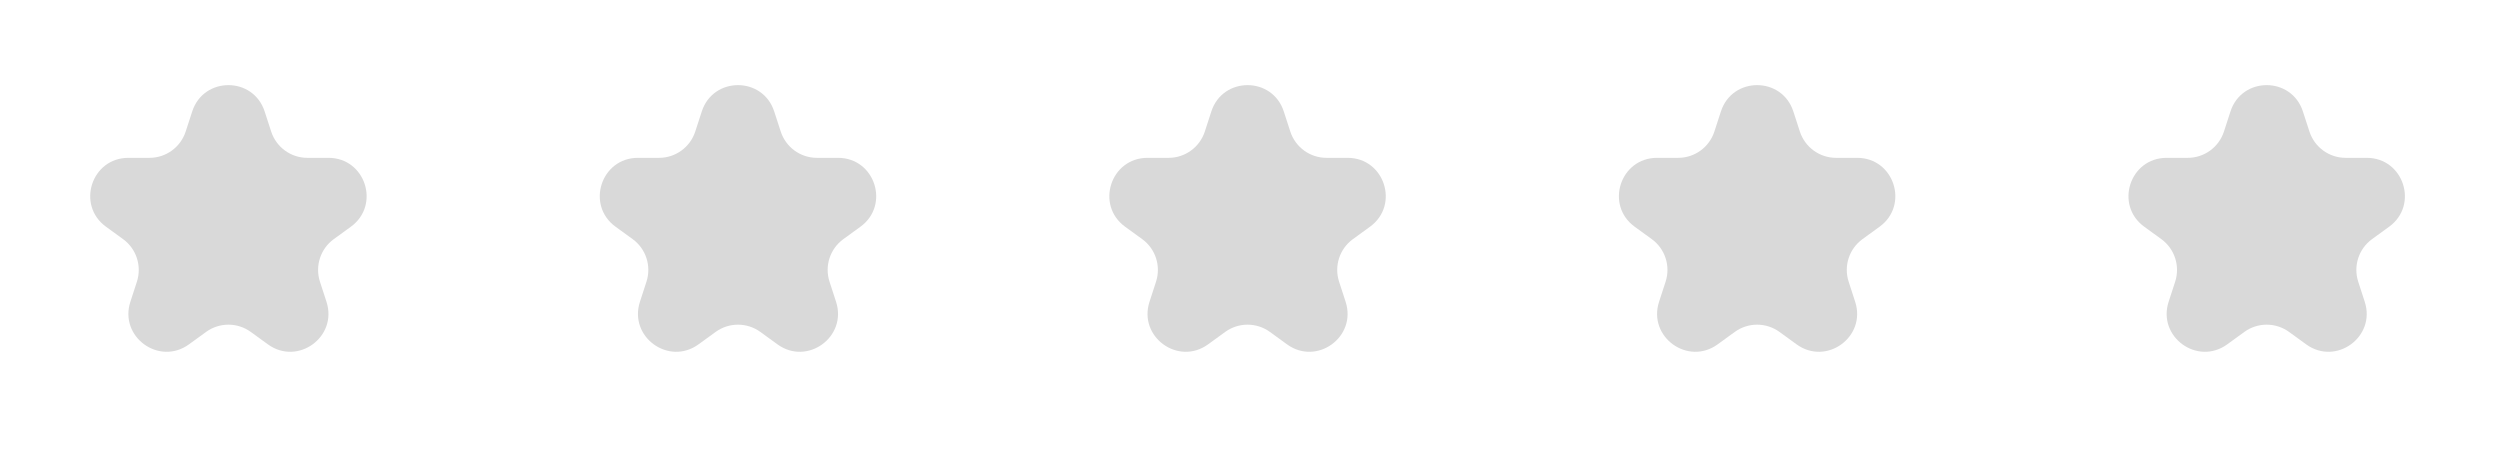 <svg width="197" height="36" viewBox="0 0 197 36" fill="none" xmlns="http://www.w3.org/2000/svg">
<path d="M15.147 8.781C16.045 6.017 19.955 6.017 20.853 8.781L21.368 10.365C21.769 11.601 22.921 12.438 24.221 12.438H25.886C28.792 12.438 30 16.157 27.649 17.865L26.302 18.843C25.251 19.607 24.811 20.962 25.212 22.198L25.727 23.781C26.625 26.545 23.462 28.843 21.11 27.135L19.763 26.157C18.712 25.393 17.288 25.393 16.237 26.157L14.89 27.135C12.538 28.843 9.375 26.545 10.273 23.781L10.788 22.198C11.189 20.962 10.749 19.607 9.698 18.843L8.351 17.865C6 16.157 7.208 12.438 10.114 12.438H11.779C13.079 12.438 14.231 11.601 14.632 10.365L15.147 8.781Z" fill="#D9D9D9"/>
<path d="M55.301 8.781C56.199 6.017 60.109 6.017 61.007 8.781L61.522 10.365C61.923 11.601 63.075 12.438 64.375 12.438H66.04C68.946 12.438 70.154 16.157 67.803 17.865L66.456 18.843C65.405 19.607 64.965 20.962 65.366 22.198L65.881 23.781C66.779 26.545 63.615 28.843 61.264 27.135L59.917 26.157C58.866 25.393 57.442 25.393 56.391 26.157L55.043 27.135C52.692 28.843 49.529 26.545 50.427 23.781L50.941 22.198C51.343 20.962 50.903 19.607 49.852 18.843L48.505 17.865C46.153 16.157 47.362 12.438 50.268 12.438H51.933C53.233 12.438 54.385 11.601 54.786 10.365L55.301 8.781Z" fill="#D9D9D9"/>
<path d="M95.454 8.781C96.353 6.017 100.263 6.017 101.161 8.781L101.675 10.365C102.077 11.601 103.229 12.438 104.528 12.438H106.194C109.1 12.438 110.308 16.157 107.957 17.865L106.61 18.843C105.558 19.607 105.118 20.962 105.52 22.198L106.035 23.781C106.933 26.545 103.769 28.843 101.418 27.135L100.071 26.157C99.019 25.393 97.596 25.393 96.544 26.157L95.197 27.135C92.846 28.843 89.683 26.545 90.581 23.781L91.095 22.198C91.497 20.962 91.057 19.607 90.005 18.843L88.658 17.865C86.307 16.157 87.516 12.438 90.422 12.438H92.087C93.386 12.438 94.538 11.601 94.94 10.365L95.454 8.781Z" fill="#D9D9D9"/>
<path d="M135.608 8.781C136.506 6.017 140.417 6.017 141.315 8.781L141.829 10.365C142.231 11.601 143.383 12.438 144.682 12.438H146.347C149.254 12.438 150.462 16.157 148.111 17.865L146.764 18.843C145.712 19.607 145.272 20.962 145.674 22.198L146.188 23.781C147.086 26.545 143.923 28.843 141.572 27.135L140.225 26.157C139.173 25.393 137.75 25.393 136.698 26.157L135.351 27.135C133 28.843 129.836 26.545 130.734 23.781L131.249 22.198C131.651 20.962 131.211 19.607 130.159 18.843L128.812 17.865C126.461 16.157 127.669 12.438 130.575 12.438H132.241C133.54 12.438 134.692 11.601 135.094 10.365L135.608 8.781Z" fill="#D9D9D9"/>
<path d="M175.762 8.781C176.66 6.017 180.57 6.017 181.468 8.781L181.983 10.365C182.385 11.601 183.536 12.438 184.836 12.438H186.501C189.407 12.438 190.616 16.157 188.265 17.865L186.917 18.843C185.866 19.607 185.426 20.962 185.828 22.198L186.342 23.781C187.24 26.545 184.077 28.843 181.726 27.135L180.379 26.157C179.327 25.393 177.903 25.393 176.852 26.157L175.505 27.135C173.154 28.843 169.99 26.545 170.888 23.781L171.403 22.198C171.804 20.962 171.364 19.607 170.313 18.843L168.966 17.865C166.615 16.157 167.823 12.438 170.729 12.438H172.394C173.694 12.438 174.846 11.601 175.248 10.365L175.762 8.781Z" fill="#D9D9D9"/>
</svg>
